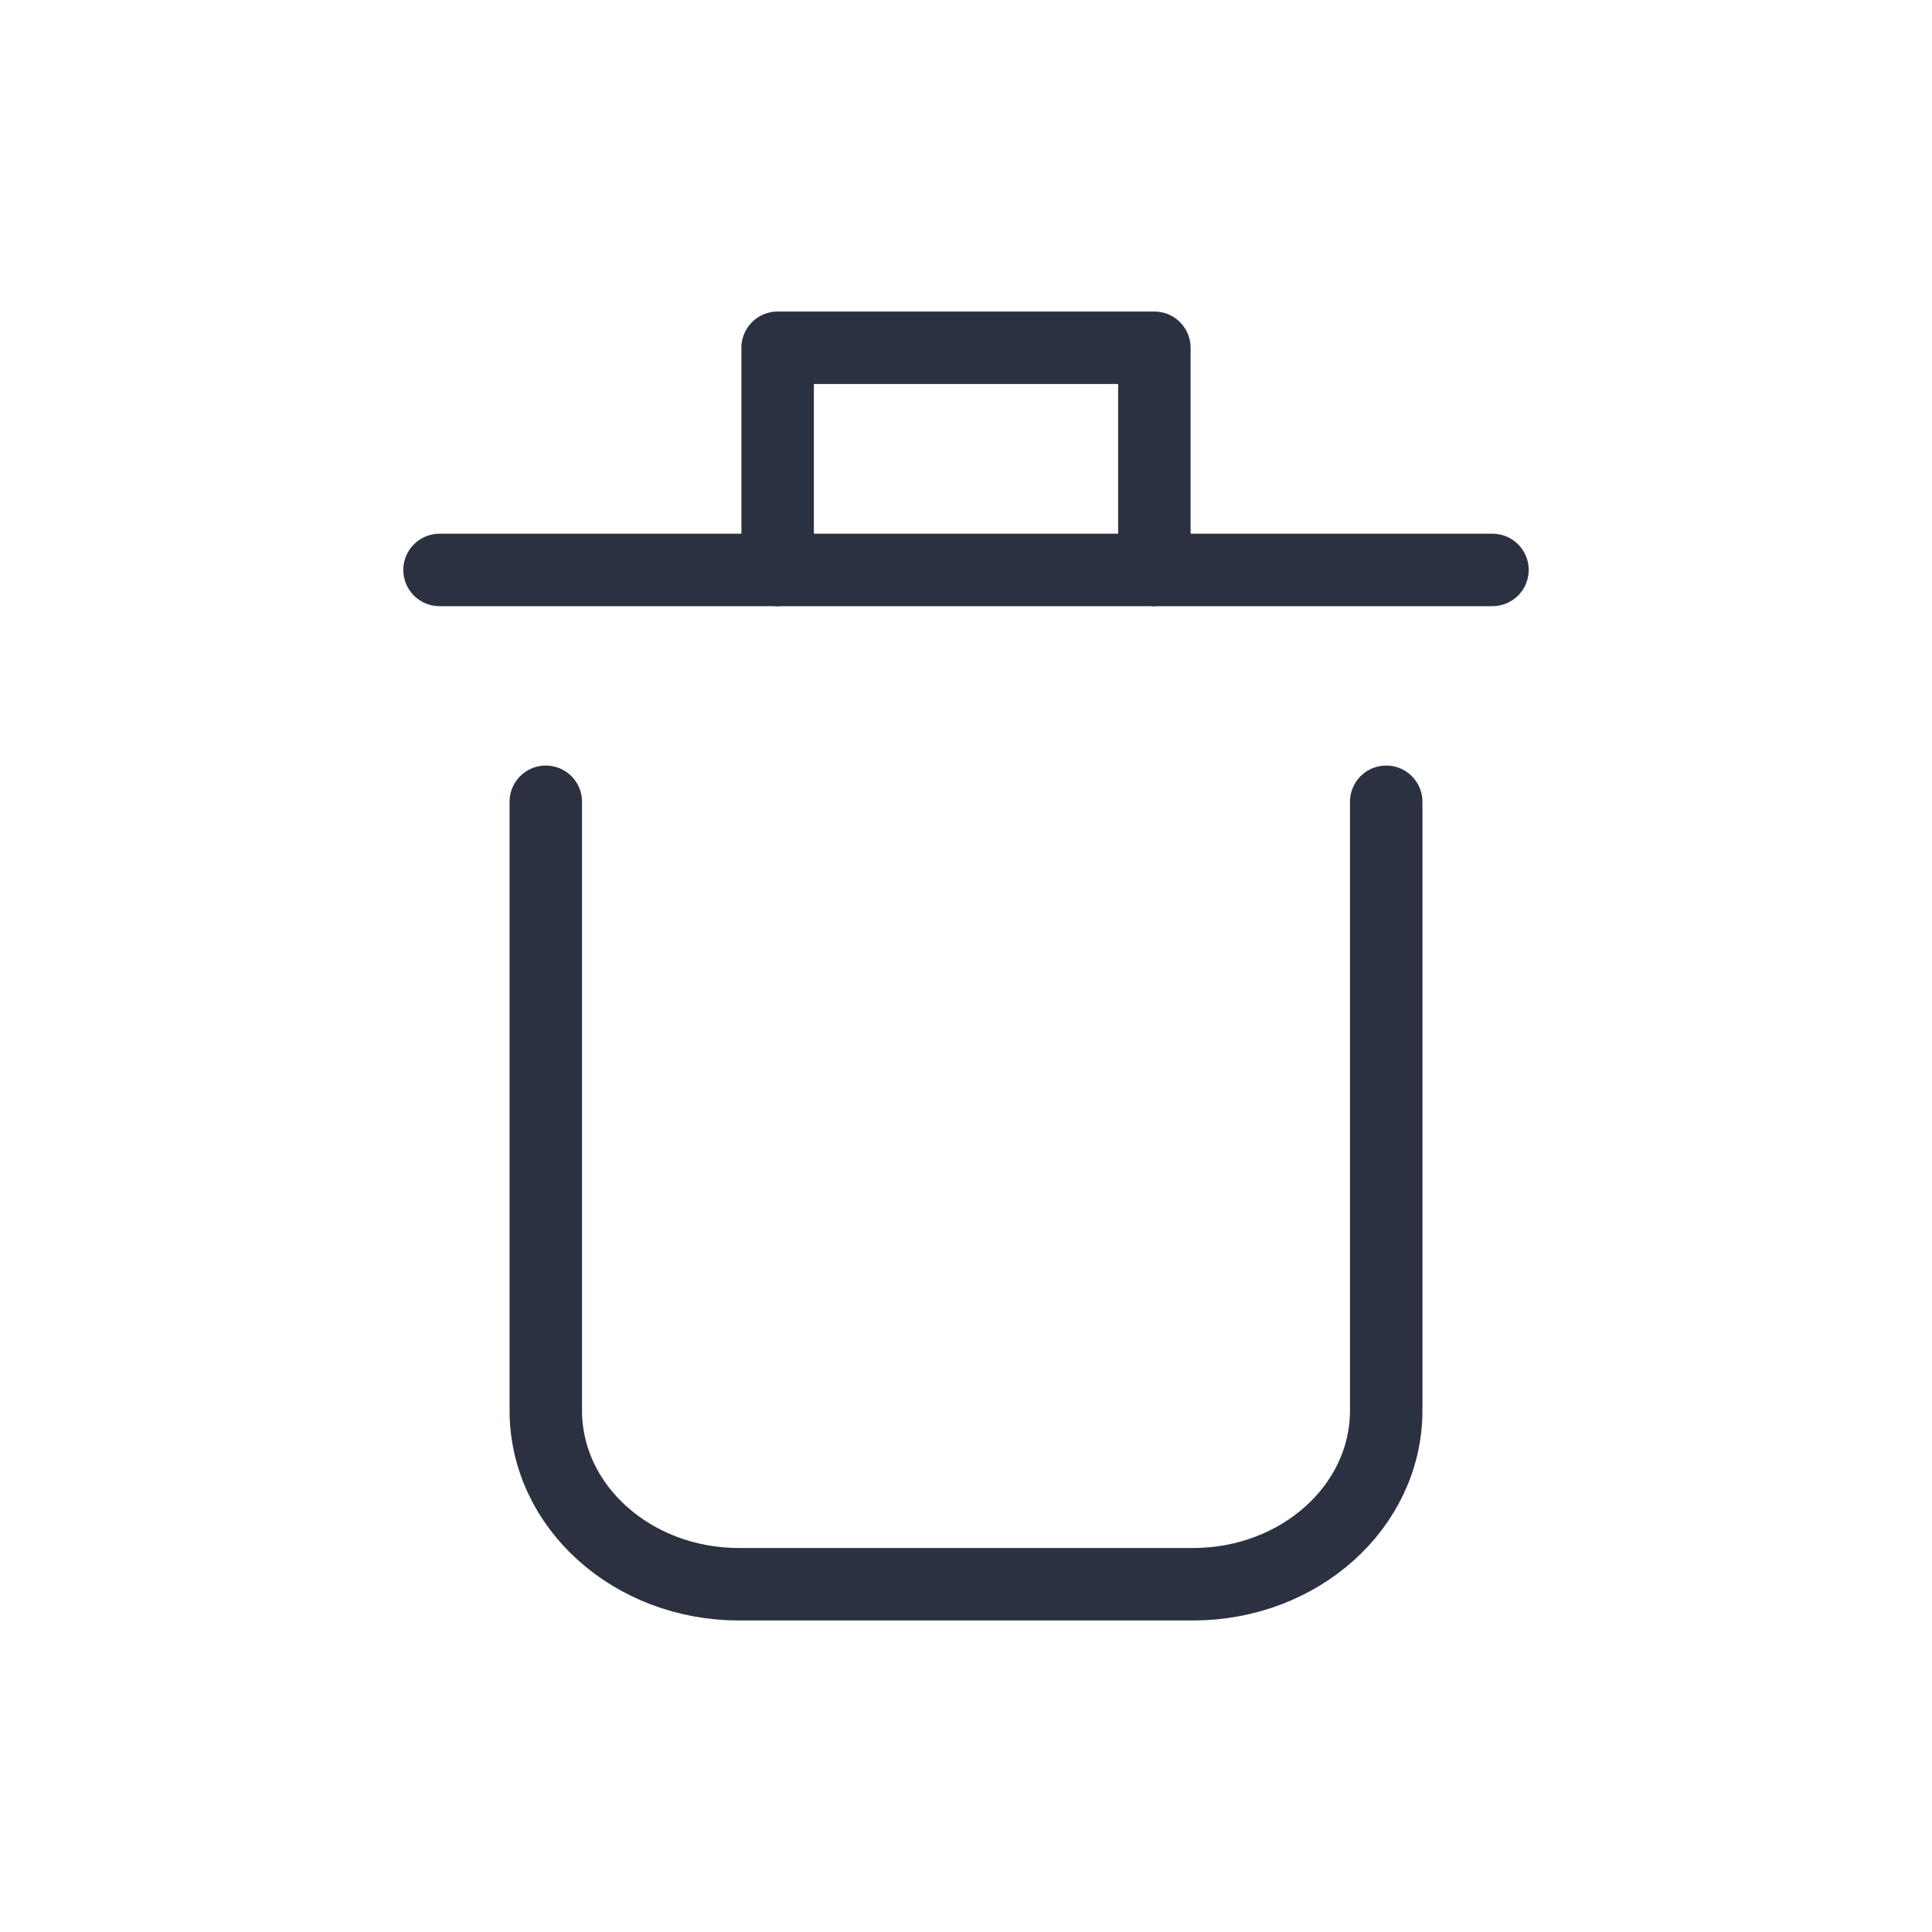 <svg width="20" height="20" fill="none" xmlns="http://www.w3.org/2000/svg"><path d="M4.55 5.9H15.45" stroke="#2C3141" stroke-width=".75" stroke-miterlimit="10" stroke-linecap="round" stroke-linejoin="round"/><path d="M8.05 5.9v-2.3H11.95v2.3" stroke="#2C3141" stroke-width=".75" stroke-miterlimit="10" stroke-linecap="round" stroke-linejoin="round"/><path d="M14.35 8.3v6.3c0 1-.9 1.8-2 1.8H7.65c-1.1 0-2-.8-2-1.8V8.3" stroke="#2C3141" stroke-width=".75" stroke-miterlimit="10" stroke-linecap="round" stroke-linejoin="round"/></svg>